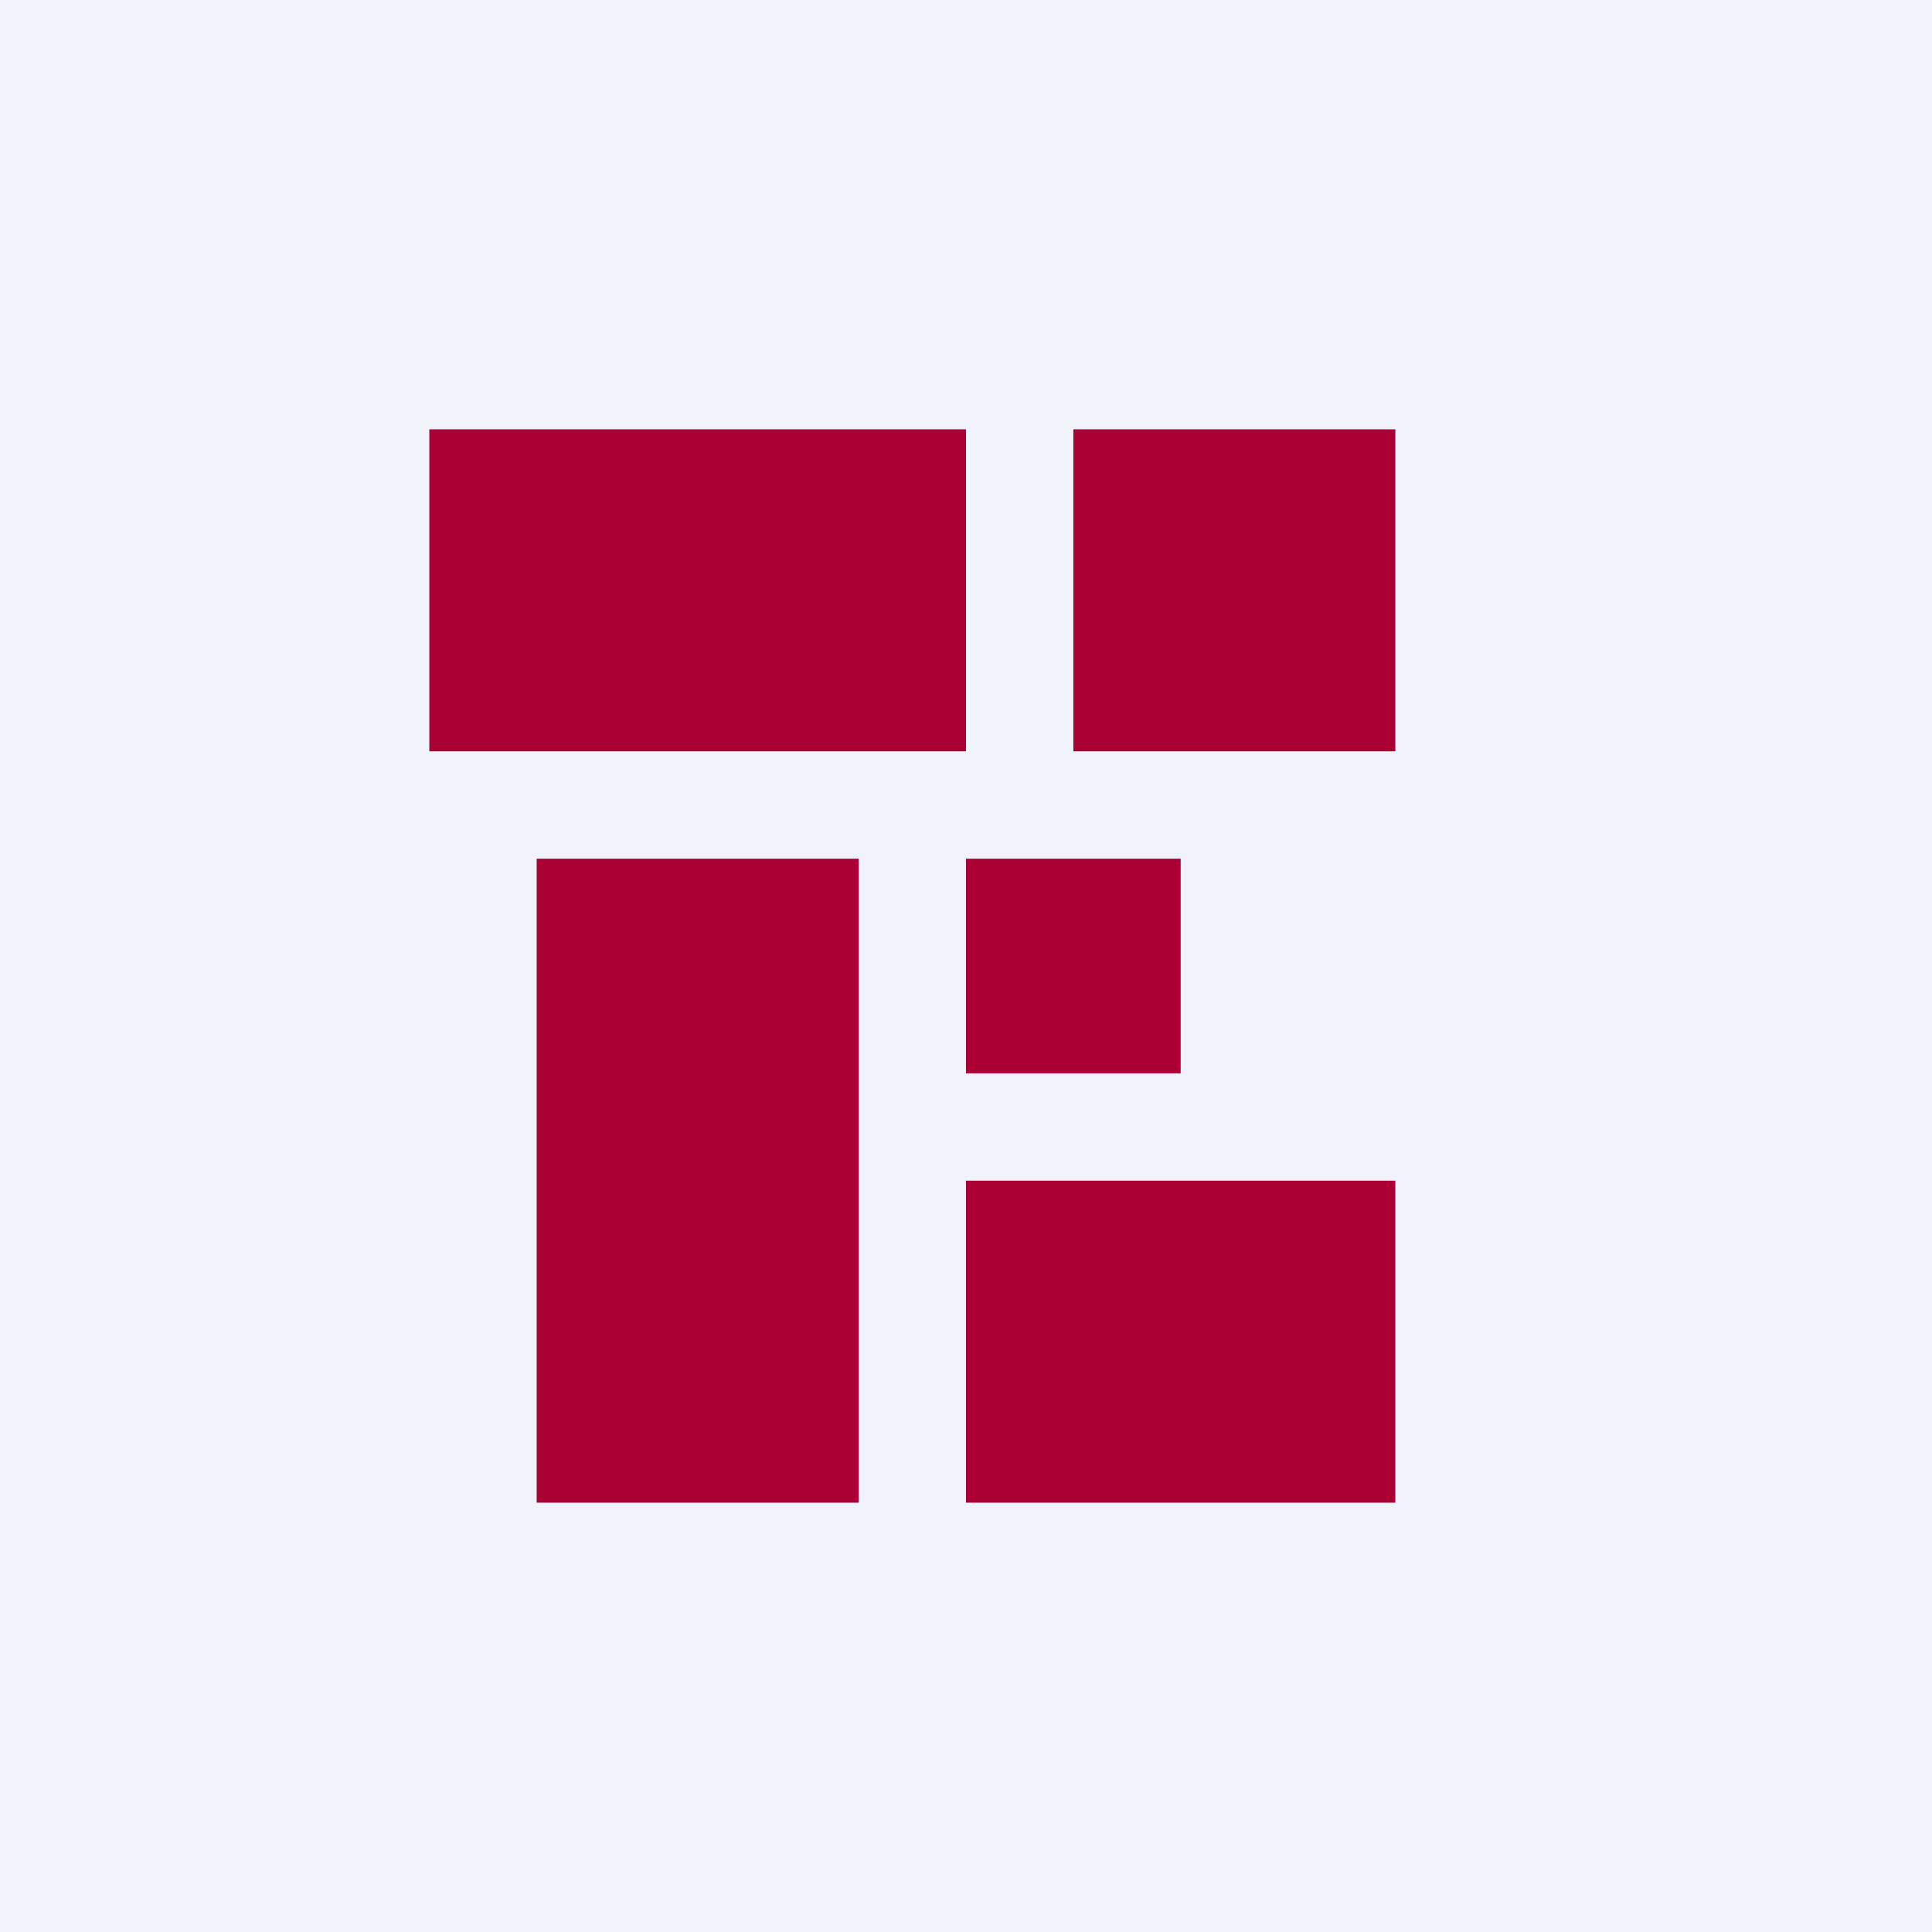 <!-- by TradingView --><svg width="18" height="18" viewBox="0 0 18 18" xmlns="http://www.w3.org/2000/svg"><path fill="#F0F3FA" d="M0 0h18v18H0z"/><path d="M4 4h5v3H4V4Zm6 0h3v3h-3V4ZM8 8H5v6h3V8Zm1 3h4v3H9v-3Zm2-3H9v2h2V8Z" fill="#AB0033"/></svg>